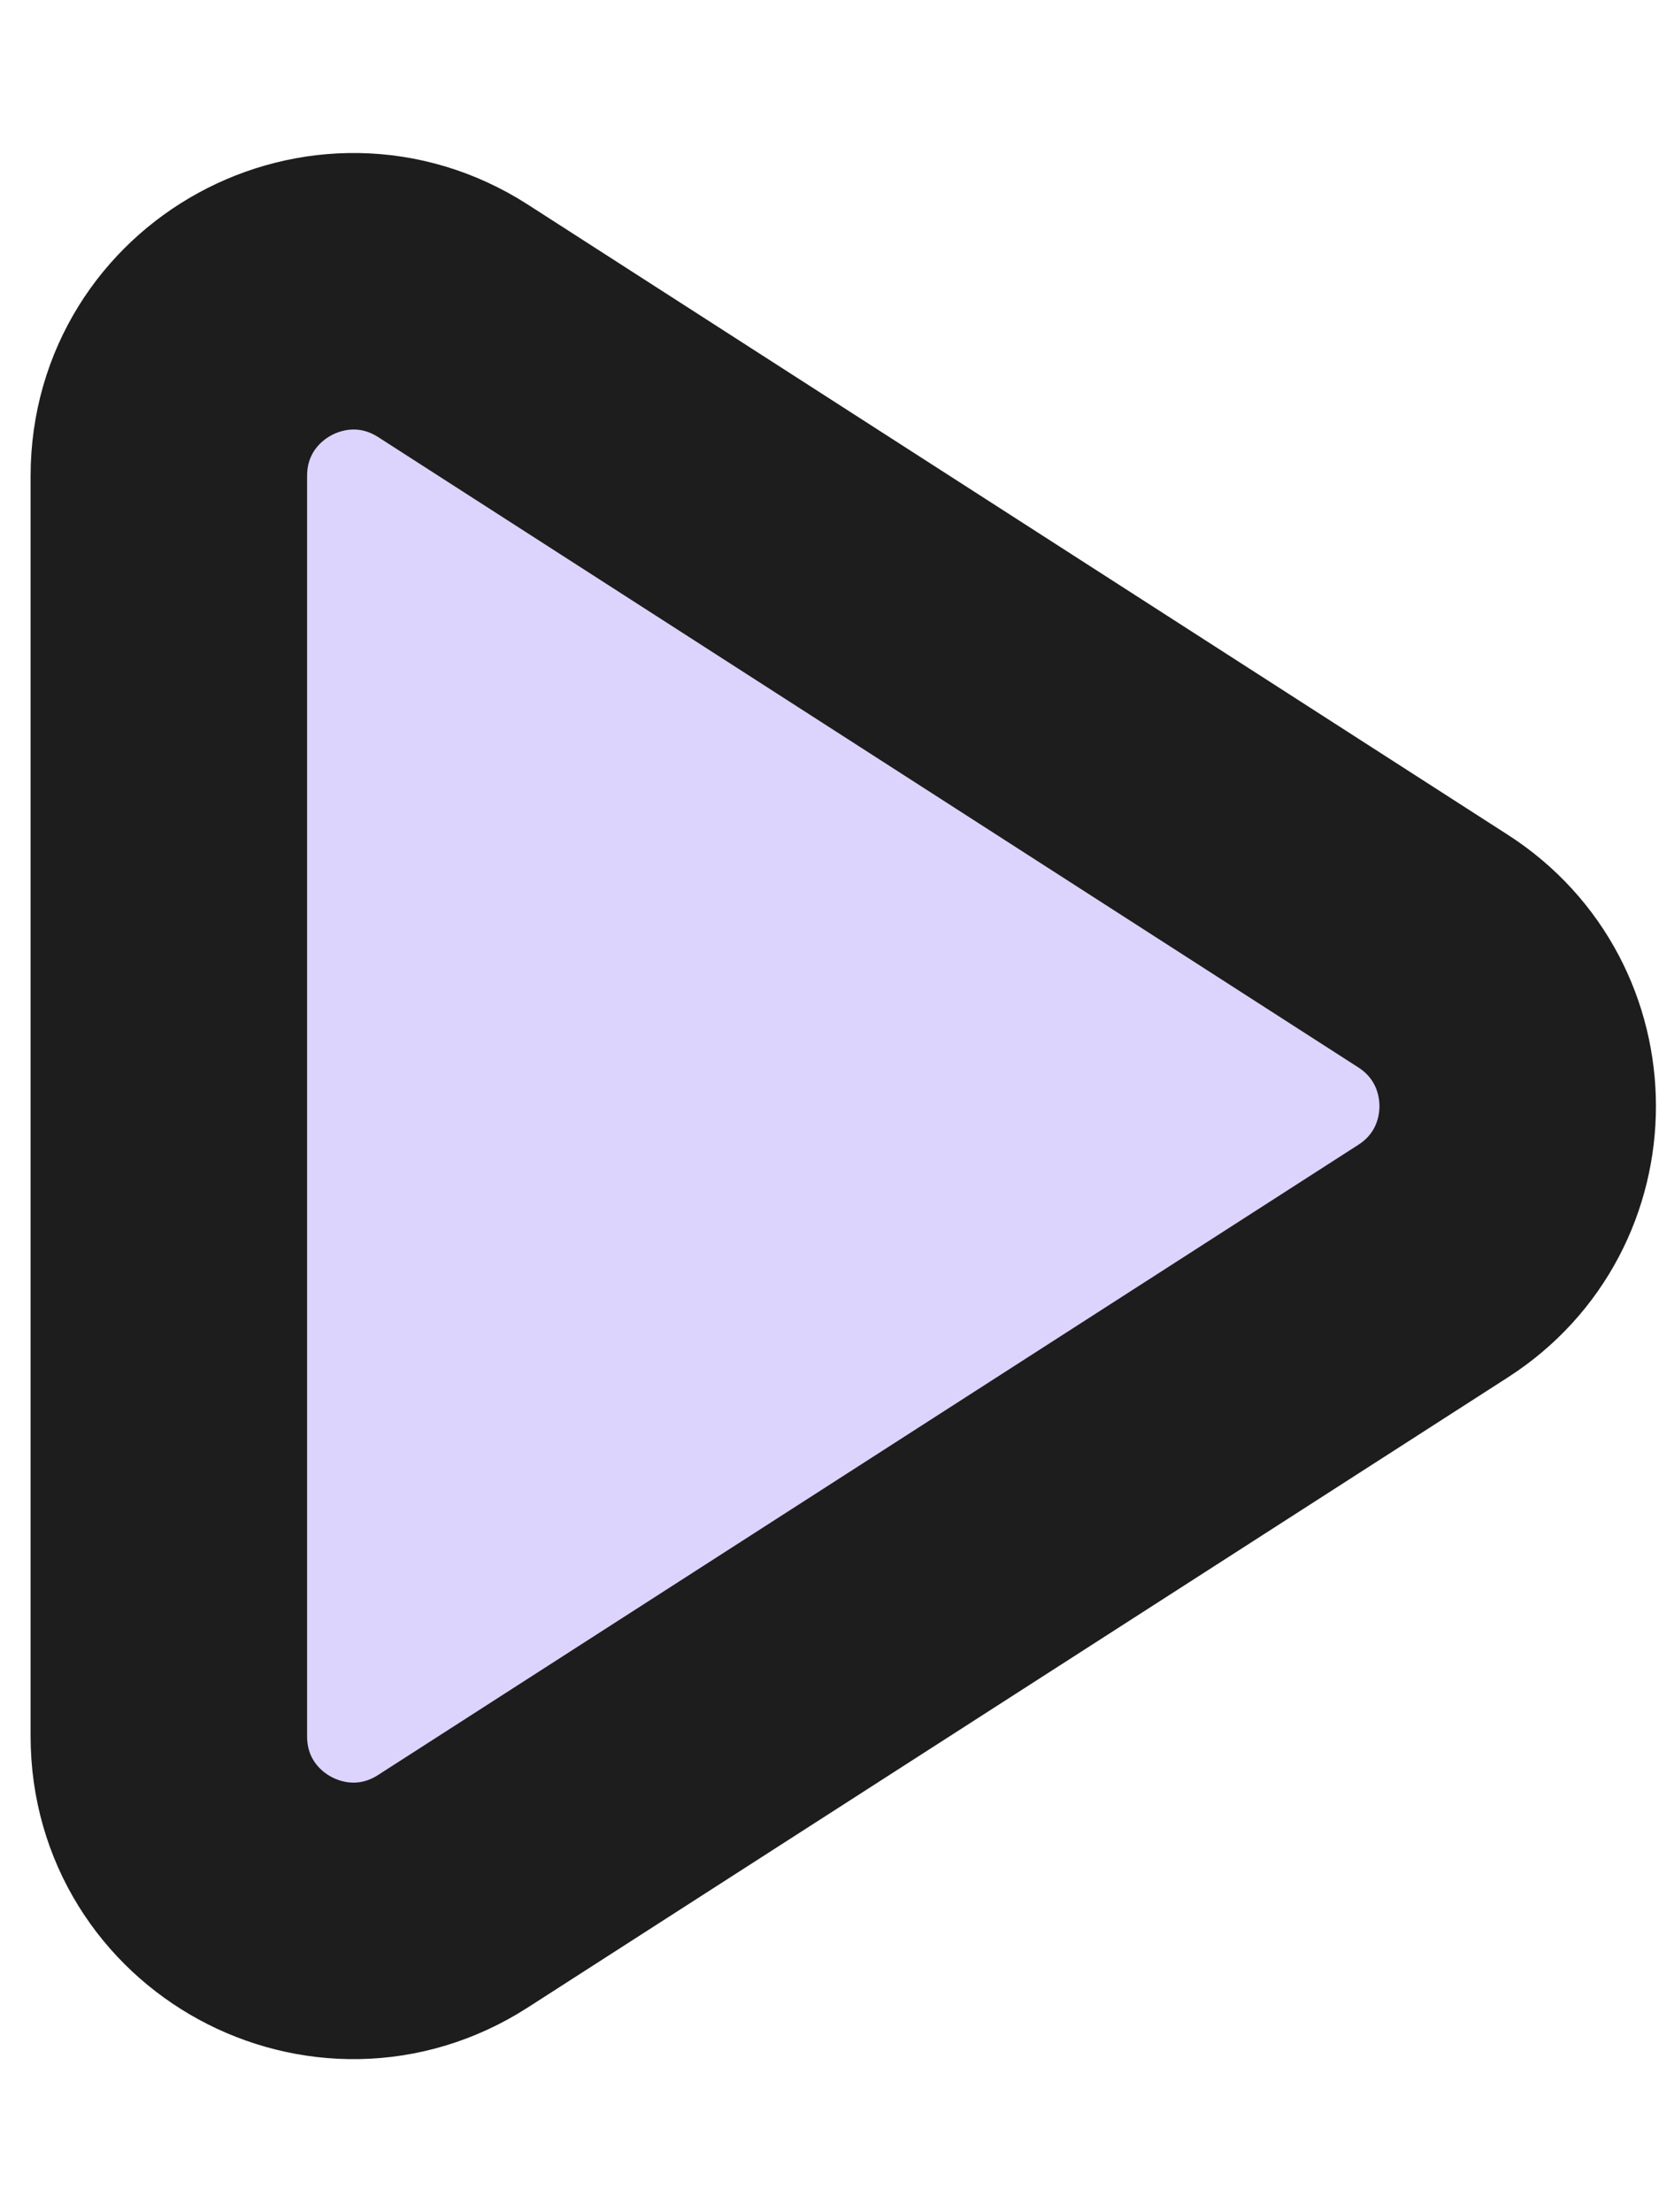 <svg width="9" height="12" viewBox="0 0 9 12" fill="none" xmlns="http://www.w3.org/2000/svg">
<path d="M0.916 2.582C0.916 1.79 1.791 1.313 2.457 1.74L7.774 5.159C8.386 5.552 8.387 6.448 7.774 6.841L2.457 10.259C1.791 10.687 0.916 10.21 0.916 9.418V2.582Z" fill="#DDD4FE" stroke="#1D1D1D" stroke-width="1.5" stroke-linecap="round" stroke-linejoin="round"/>
</svg>

